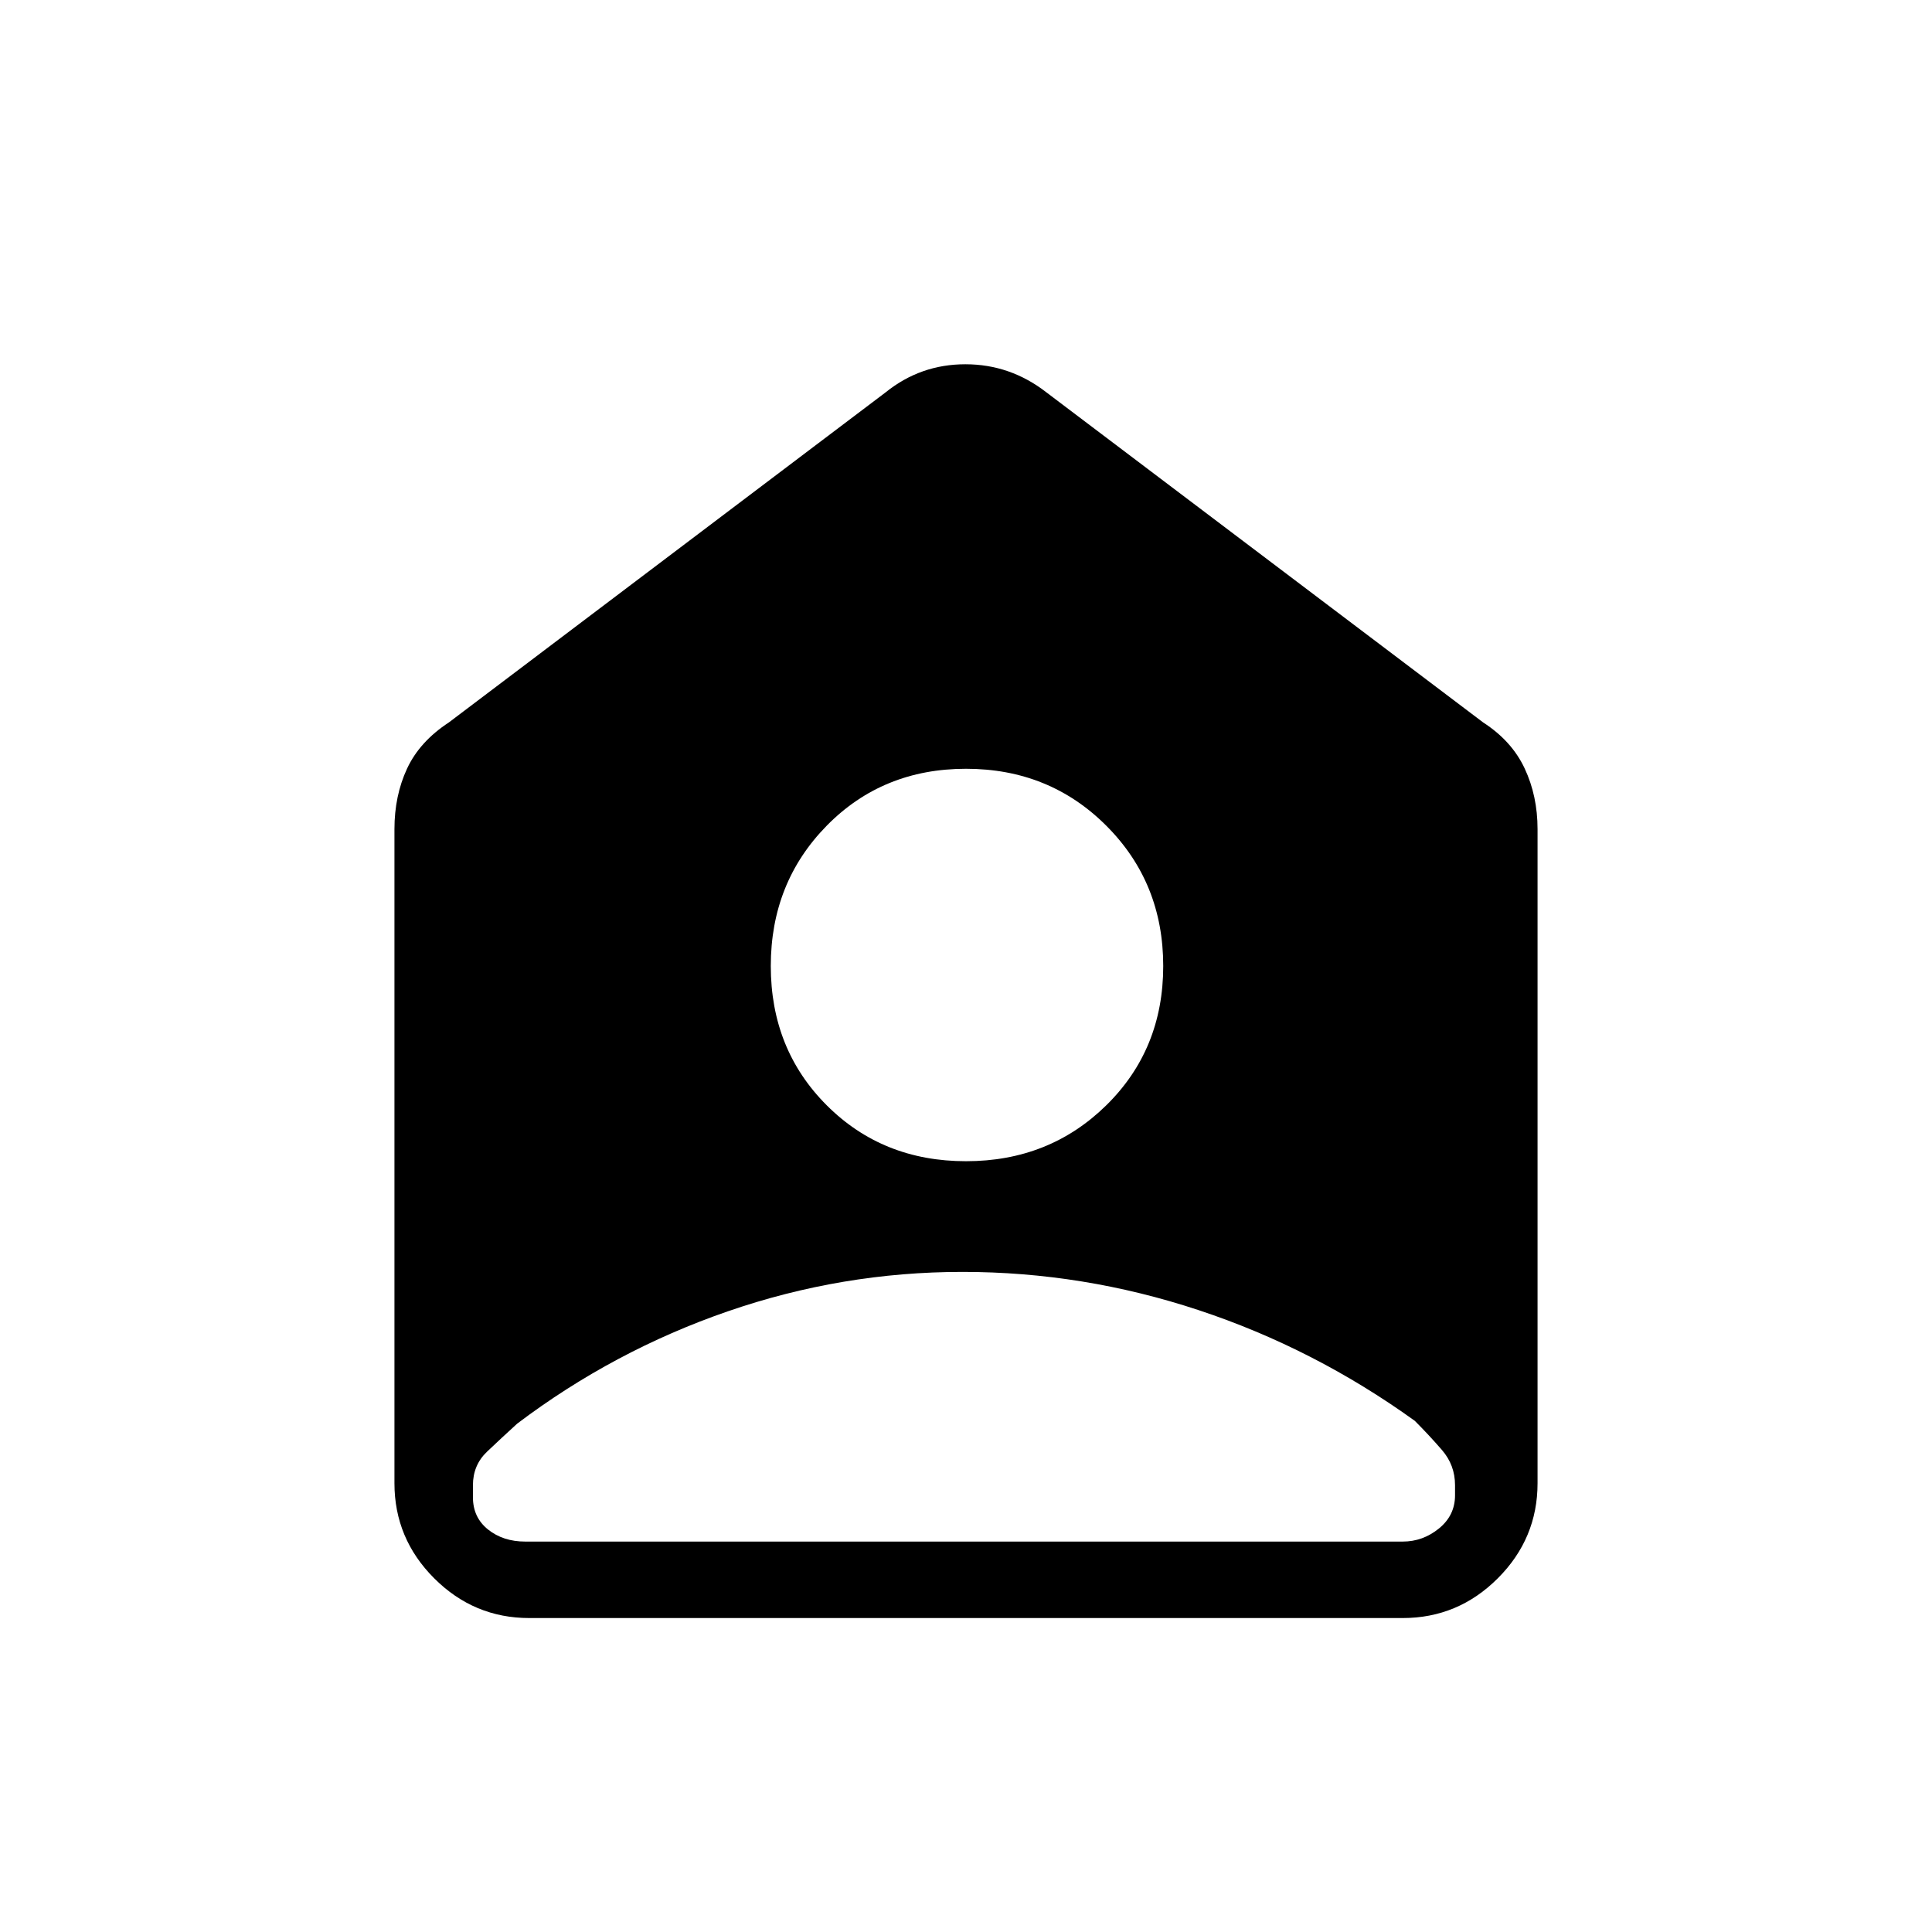 <svg xmlns="http://www.w3.org/2000/svg" height="48" viewBox="0 -960 960 960" width="48"><path d="M480-383q41.42 0 69.71-27.79Q578-438.58 578-480q0-41.42-28.29-69.71Q521.42-578 480-578q-41.42 0-69.21 28.29Q383-521.42 383-480q0 41.42 27.79 69.21Q438.58-383 480-383Zm-1.77 55q-59.83 0-116.53 19.57T257-252.61q-8 7.29-15 13.95-7 6.66-7 16.66v6q0 10 7.5 16t18.5 6h436q10 0 18-6.5t8-16.5v-5q0-10-6.5-17.5T703-254q-50-36-107.41-55-57.4-19-117.36-19ZM263-156q-27.5 0-47.25-19.75T196-223v-325q0-16.59 6.25-30.05Q208.5-591.5 223-601l217-164q17.36-14 39.68-14T520-765l217 164q14.19 9.17 20.59 22.83Q764-564.5 764-548v325q0 27.5-19.75 47.25T697-156H263Z"/></svg>